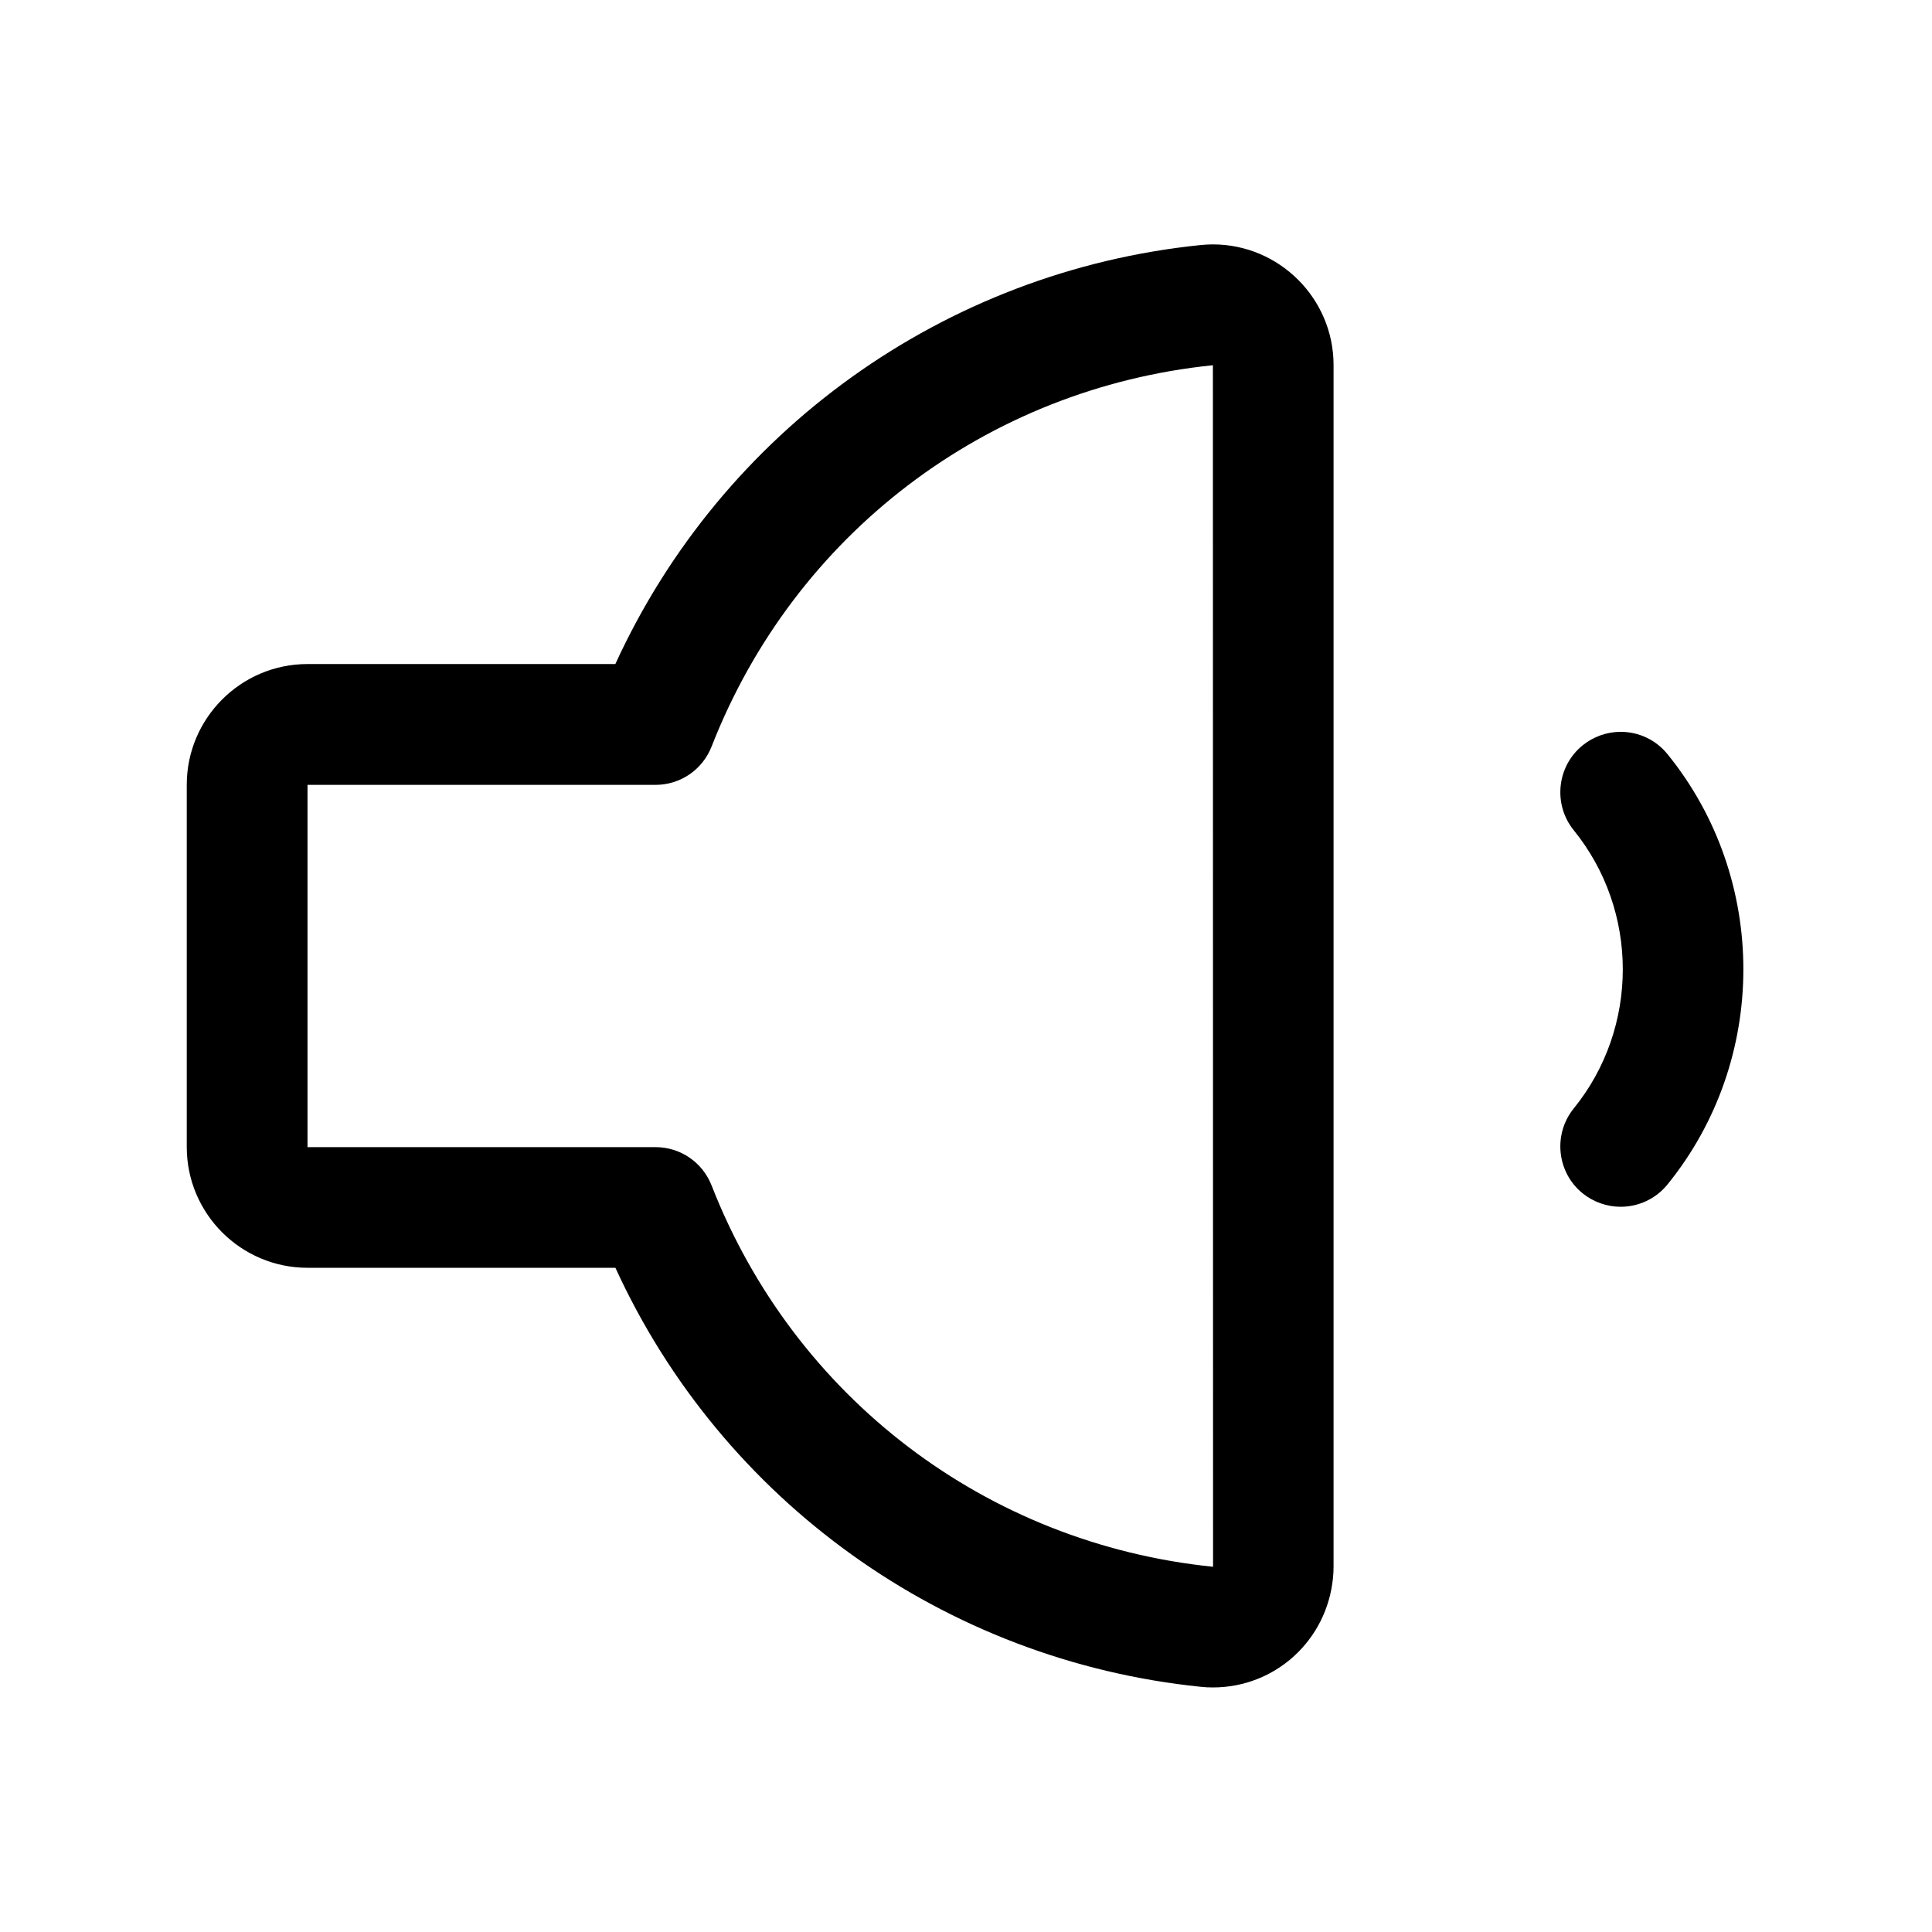 <?xml version="1.0" encoding="utf-8"?>
<!-- Generator: Adobe Illustrator 22.1.0, SVG Export Plug-In . SVG Version: 6.00 Build 0)  -->
<svg version="1.1" id="Layer_1" xmlns="http://www.w3.org/2000/svg" xmlns:xlink="http://www.w3.org/1999/xlink" x="0px" y="0px"
	 viewBox="0 0 24 24" style="enable-background:new 0 0 24 24;" xml:space="preserve">
<title>volume-control-medium-1</title>
<g>
	<path d="M15.067,20.962c-0.05,0-0.1-0.002-0.151-0.008c-3.182-0.325-5.947-2.311-7.271-5.205H3.82c-0.827,0-1.5-0.673-1.5-1.5v-4.5
		c0-0.827,0.673-1.5,1.5-1.5h3.824c1.325-2.895,4.089-4.88,7.271-5.205c0.052-0.005,0.102-0.008,0.151-0.008
		c0.827,0,1.5,0.673,1.5,1.499v14.927c0,0.051-0.003,0.095-0.007,0.138C16.483,20.379,15.841,20.962,15.067,20.962z M3.82,14.25
		h4.321c0.311,0,0.585,0.187,0.699,0.477c1.029,2.635,3.415,4.449,6.229,4.736L15.067,4.537C12.254,4.824,9.868,6.639,8.84,9.273
		C8.726,9.563,8.452,9.75,8.141,9.75H3.82V14.25z"/>
	<path d="M20.132,14.991c-0.171,0-0.339-0.06-0.472-0.167c-0.321-0.26-0.37-0.734-0.11-1.055c0.812-1.001,0.812-2.454,0-3.455
		c-0.26-0.322-0.211-0.795,0.11-1.055c0.133-0.108,0.301-0.168,0.472-0.168c0.227,0,0.439,0.101,0.582,0.277
		c1.257,1.549,1.257,3.797,0,5.346C20.571,14.89,20.359,14.991,20.132,14.991z"/>
</g>
</svg>
